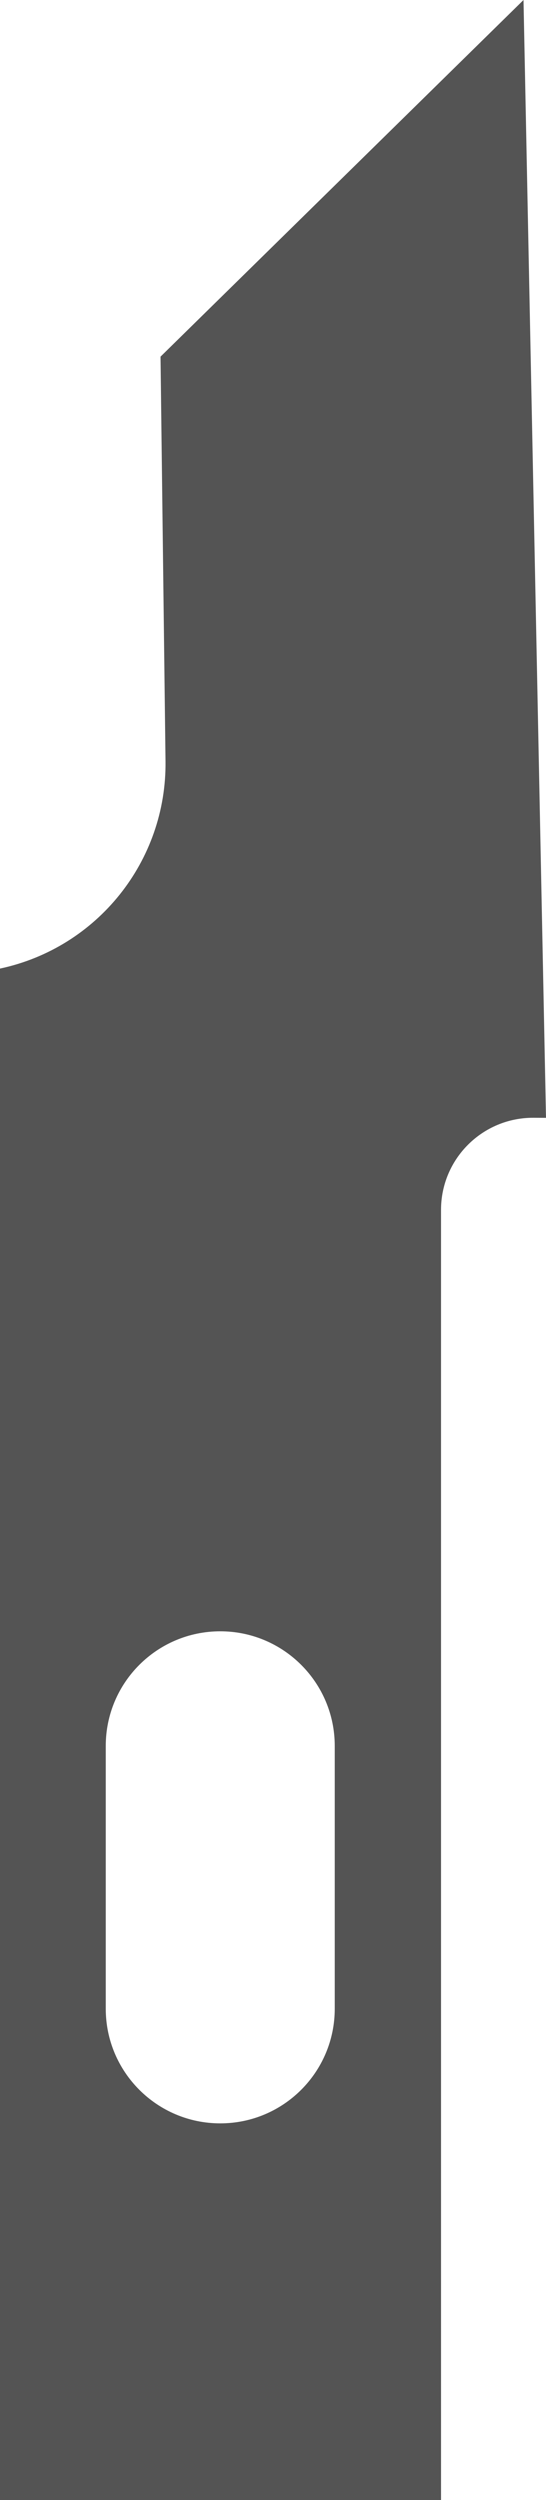 <?xml version="1.0" encoding="UTF-8"?><svg id="Layer_2" xmlns="http://www.w3.org/2000/svg" viewBox="0 0 145.64 665.95"><defs><style>.cls-1{fill:#545454;stroke-width:0px;}</style></defs><g id="Layer_1-2"><path class="cls-1" d="m42.82,95l1.33,107.75c.33,26.58-18.15,49.71-44.15,55.25v407.95h117.64v-343.67c0-13.62,11.09-24.63,24.71-24.54l3.29.02L139.64,0,42.82,95Zm46.47,440.06c0,16.86-13.67,30.54-30.54,30.54h0c-16.86,0-30.54-13.67-30.54-30.54v-69.99c0-16.86,13.67-30.54,30.54-30.54h0c16.86,0,30.54,13.67,30.54,30.54v69.99Z"/></g></svg>